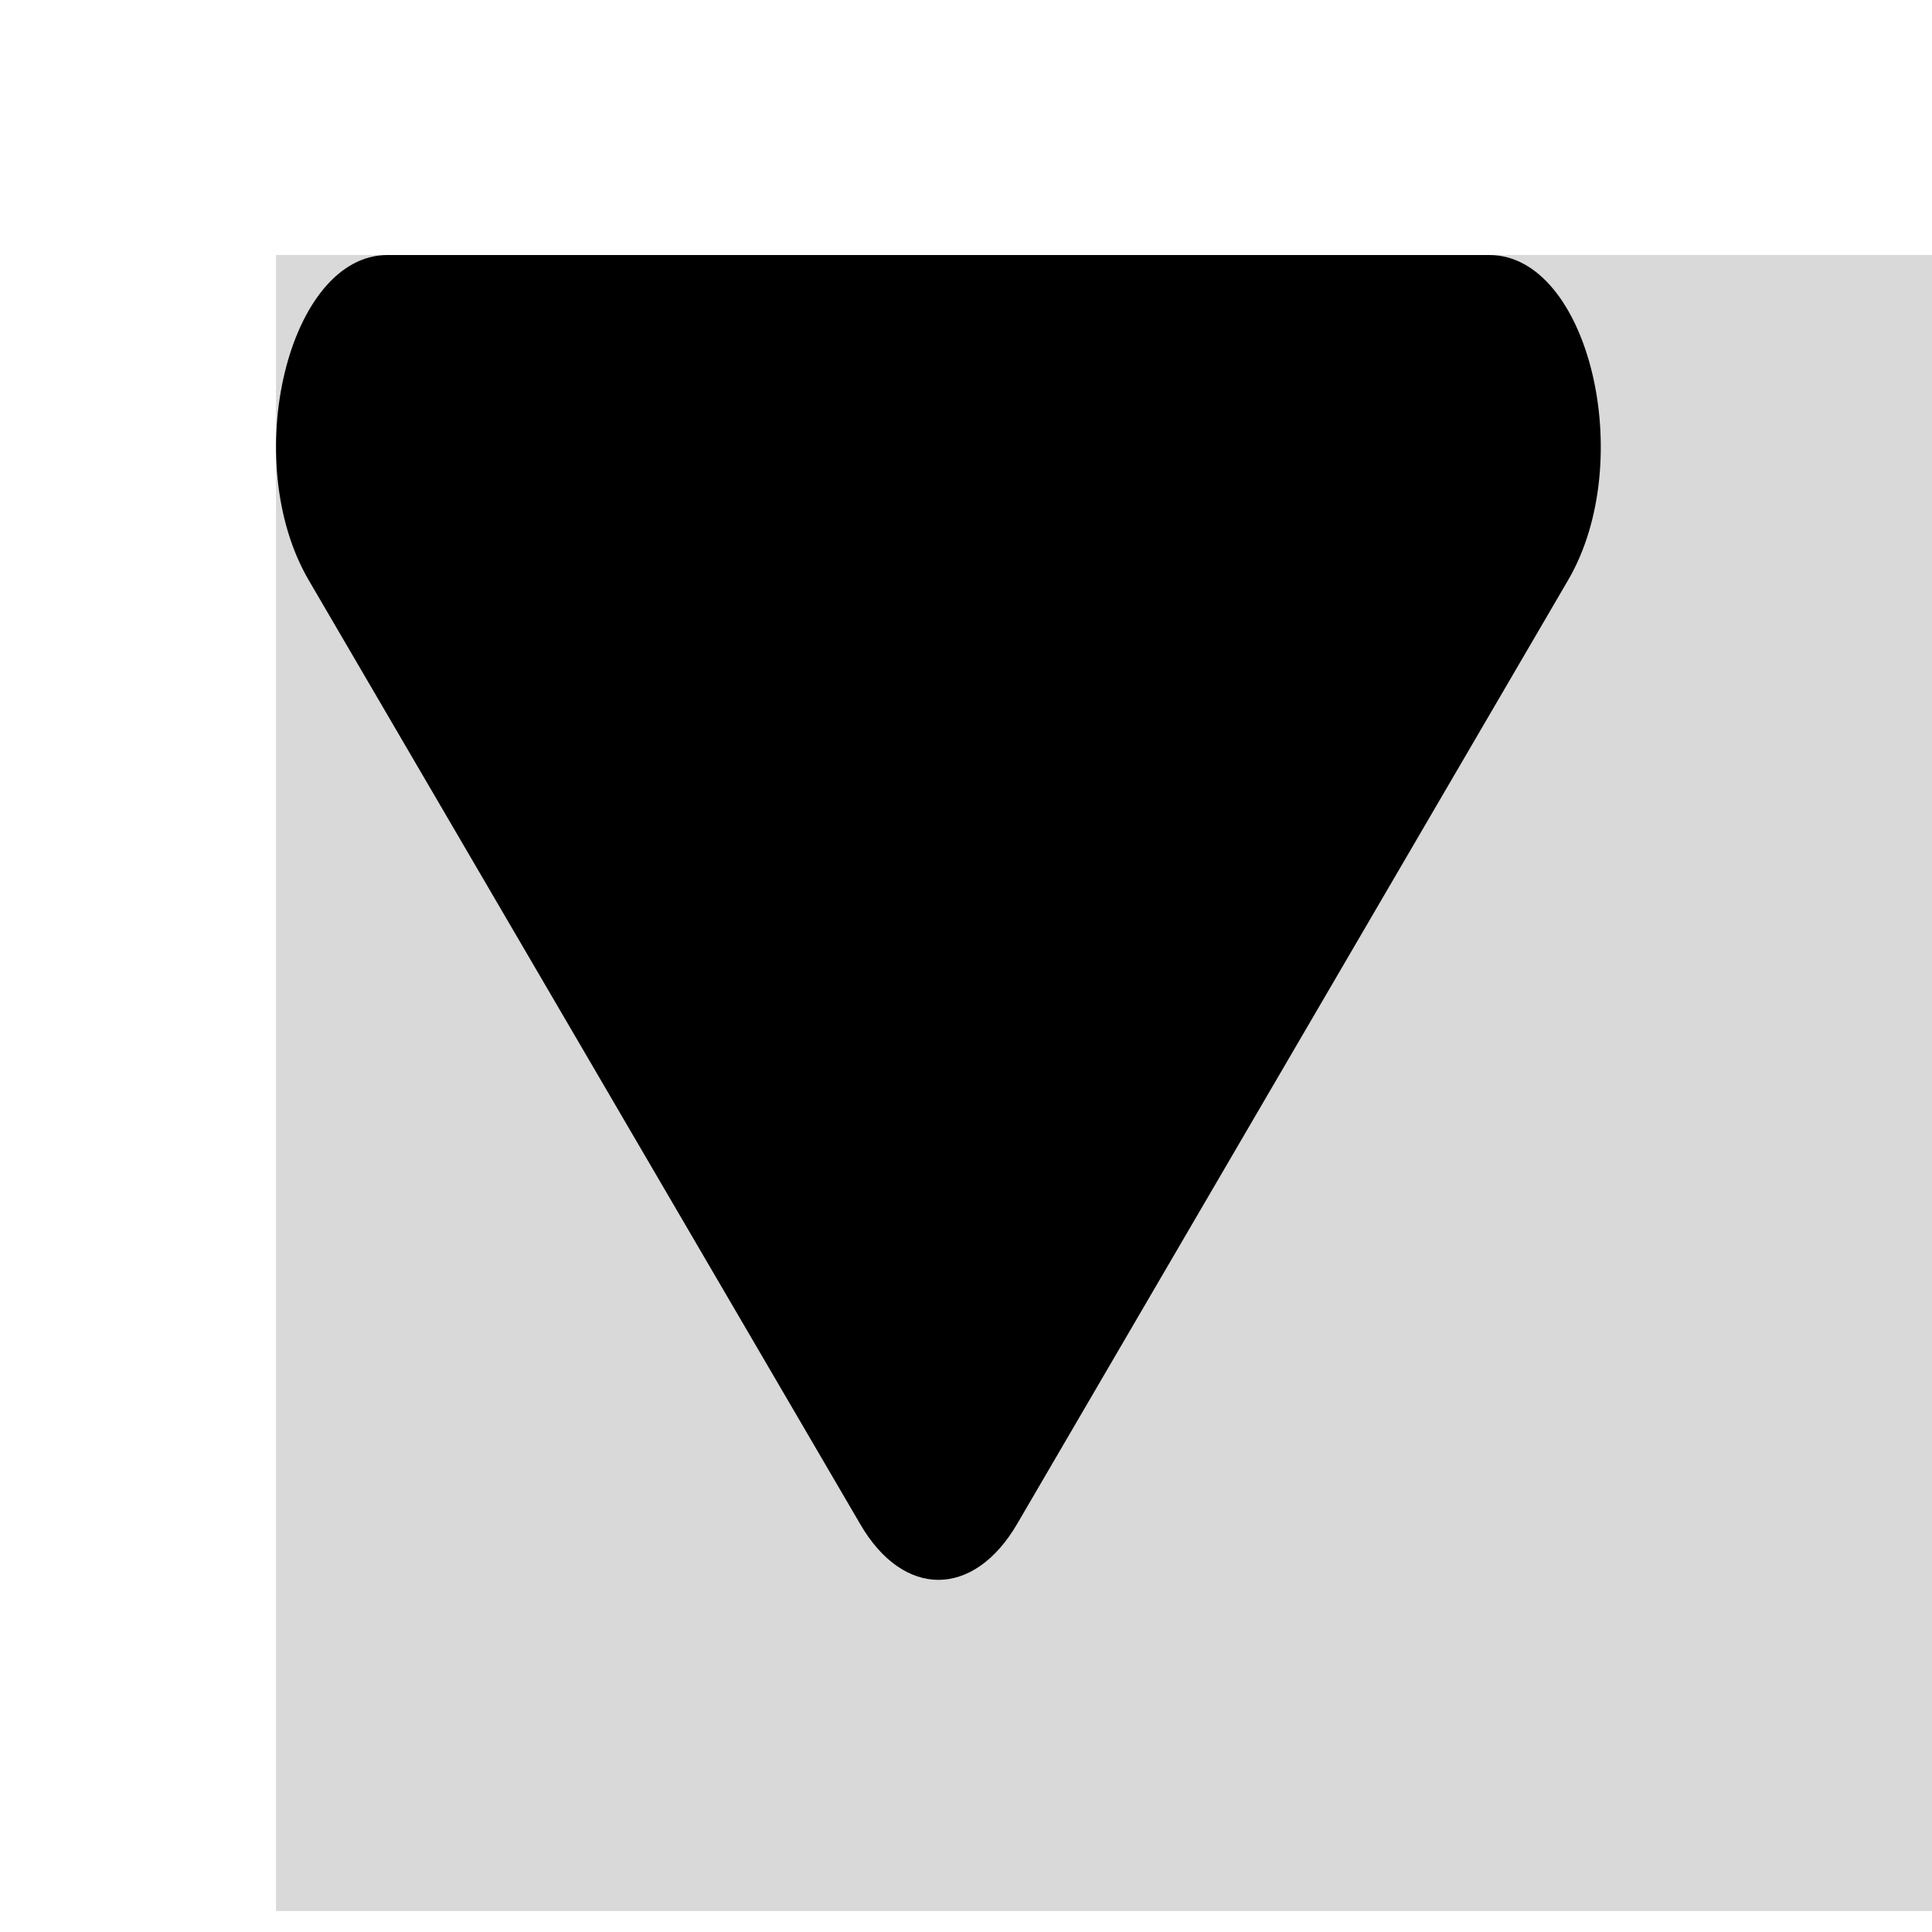 <svg width="35" height="35" viewBox="0 0 35 35" fill="none" xmlns="http://www.w3.org/2000/svg">
<rect width="30" height="30" transform="translate(5 4.62)" fill="#D9D9D9"/>
<path d="M7.019 4.62H26.981C28.776 4.62 29.674 8.342 28.407 10.511L18.426 27.608C17.637 28.958 16.363 28.958 15.582 27.608L5.593 10.511C4.326 8.342 5.224 4.62 7.019 4.62Z" fill="black"/>
</svg>
